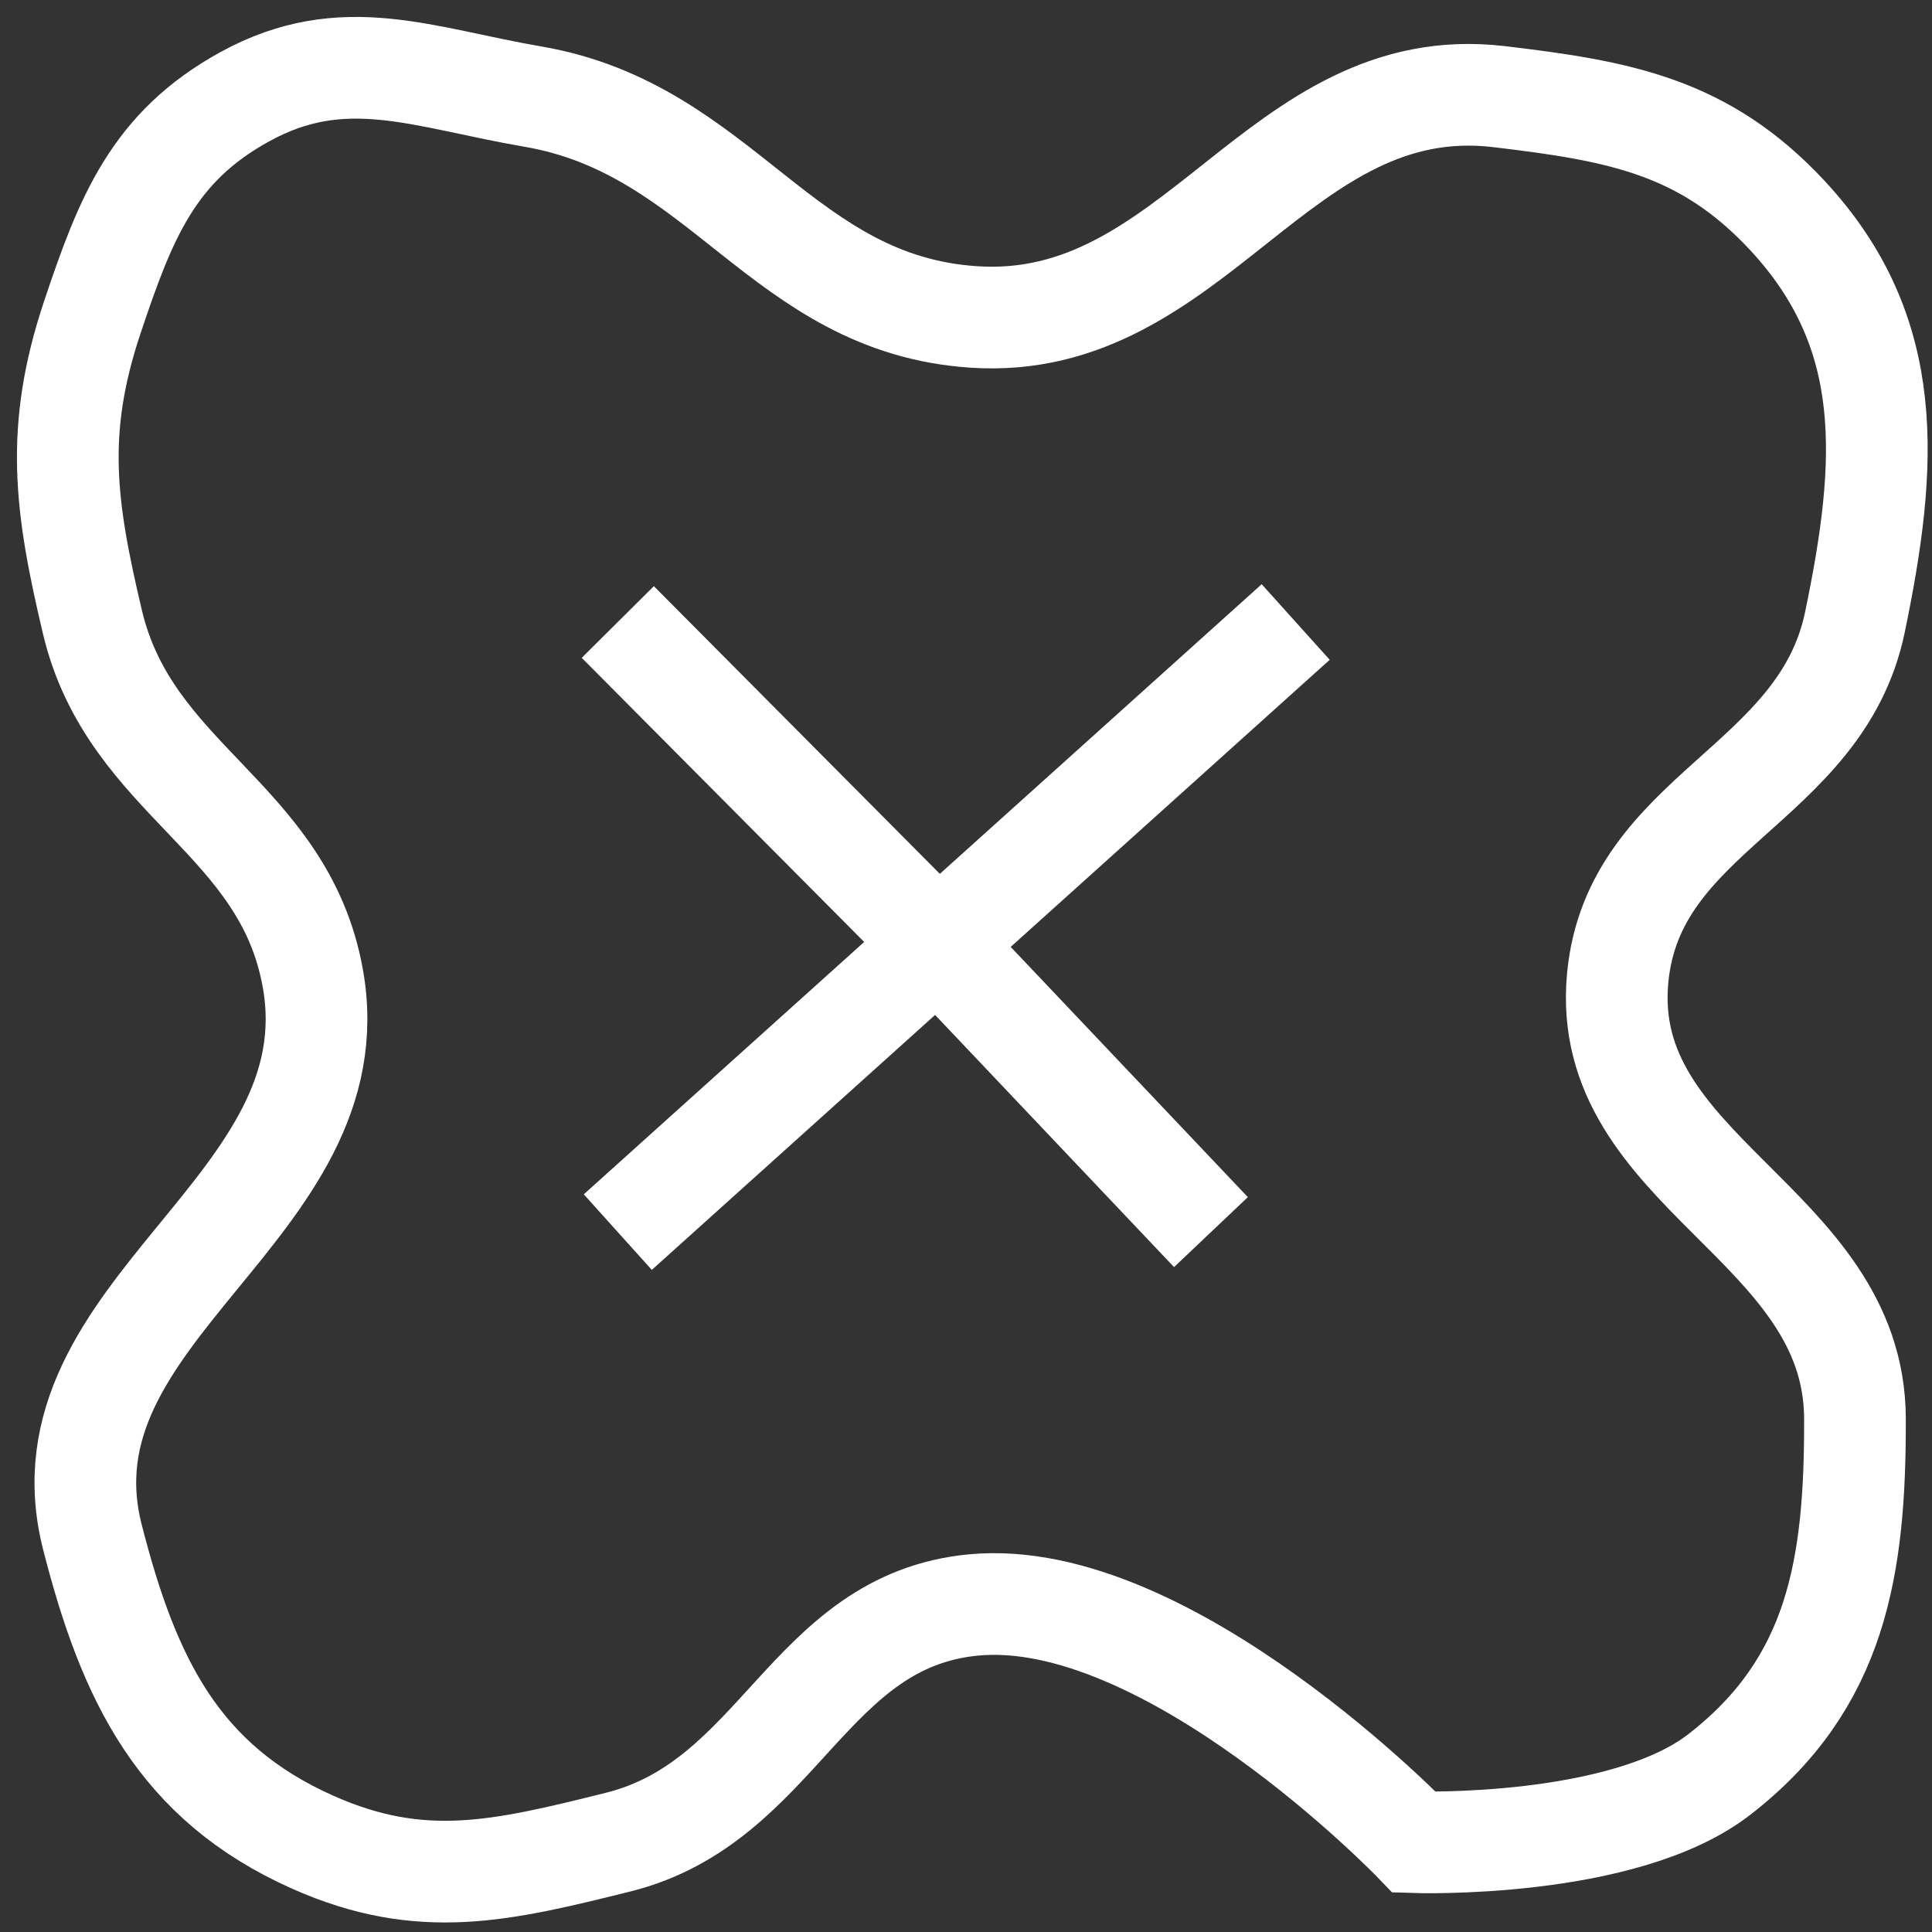 <svg width="57" height="57" viewBox="0 0 57 57" fill="none" xmlns="http://www.w3.org/2000/svg">
<rect x="0" y="0" width="57" height="57" fill="#333333" stroke="none"/>
<path d="M18.227 18.351L27.671 27.851M35.727 36.351L27.671 27.851M27.671 27.851L38.227 18.351L18.227 36.351M9.227 28.851C10.46 35.666 1.012 38.641 2.727 45.351C3.8 49.552 5.267 52.587 9.227 54.351C12.437 55.782 14.815 55.198 18.227 54.351C23.01 53.164 23.82 47.814 28.727 47.351C34.467 46.81 41.727 54.351 41.727 54.351C41.727 54.351 47.882 54.558 50.727 52.351C54.194 49.662 54.74 46.239 54.727 41.851C54.709 36.085 47.185 34.592 47.727 28.851C48.19 23.945 53.727 23.177 54.727 18.351C55.69 13.699 55.965 9.828 52.727 6.351C50.28 3.725 47.791 3.274 44.227 2.851C37.708 2.079 35.276 9.788 28.727 9.351C23.063 8.974 21.321 3.812 15.727 2.851C12.455 2.29 10.137 1.255 7.227 2.851C4.52 4.336 3.707 6.424 2.727 9.351C1.611 12.684 1.917 14.931 2.727 18.351C3.838 23.044 8.368 24.106 9.227 28.851Z" stroke="white" stroke-width="3"/>
</svg>
